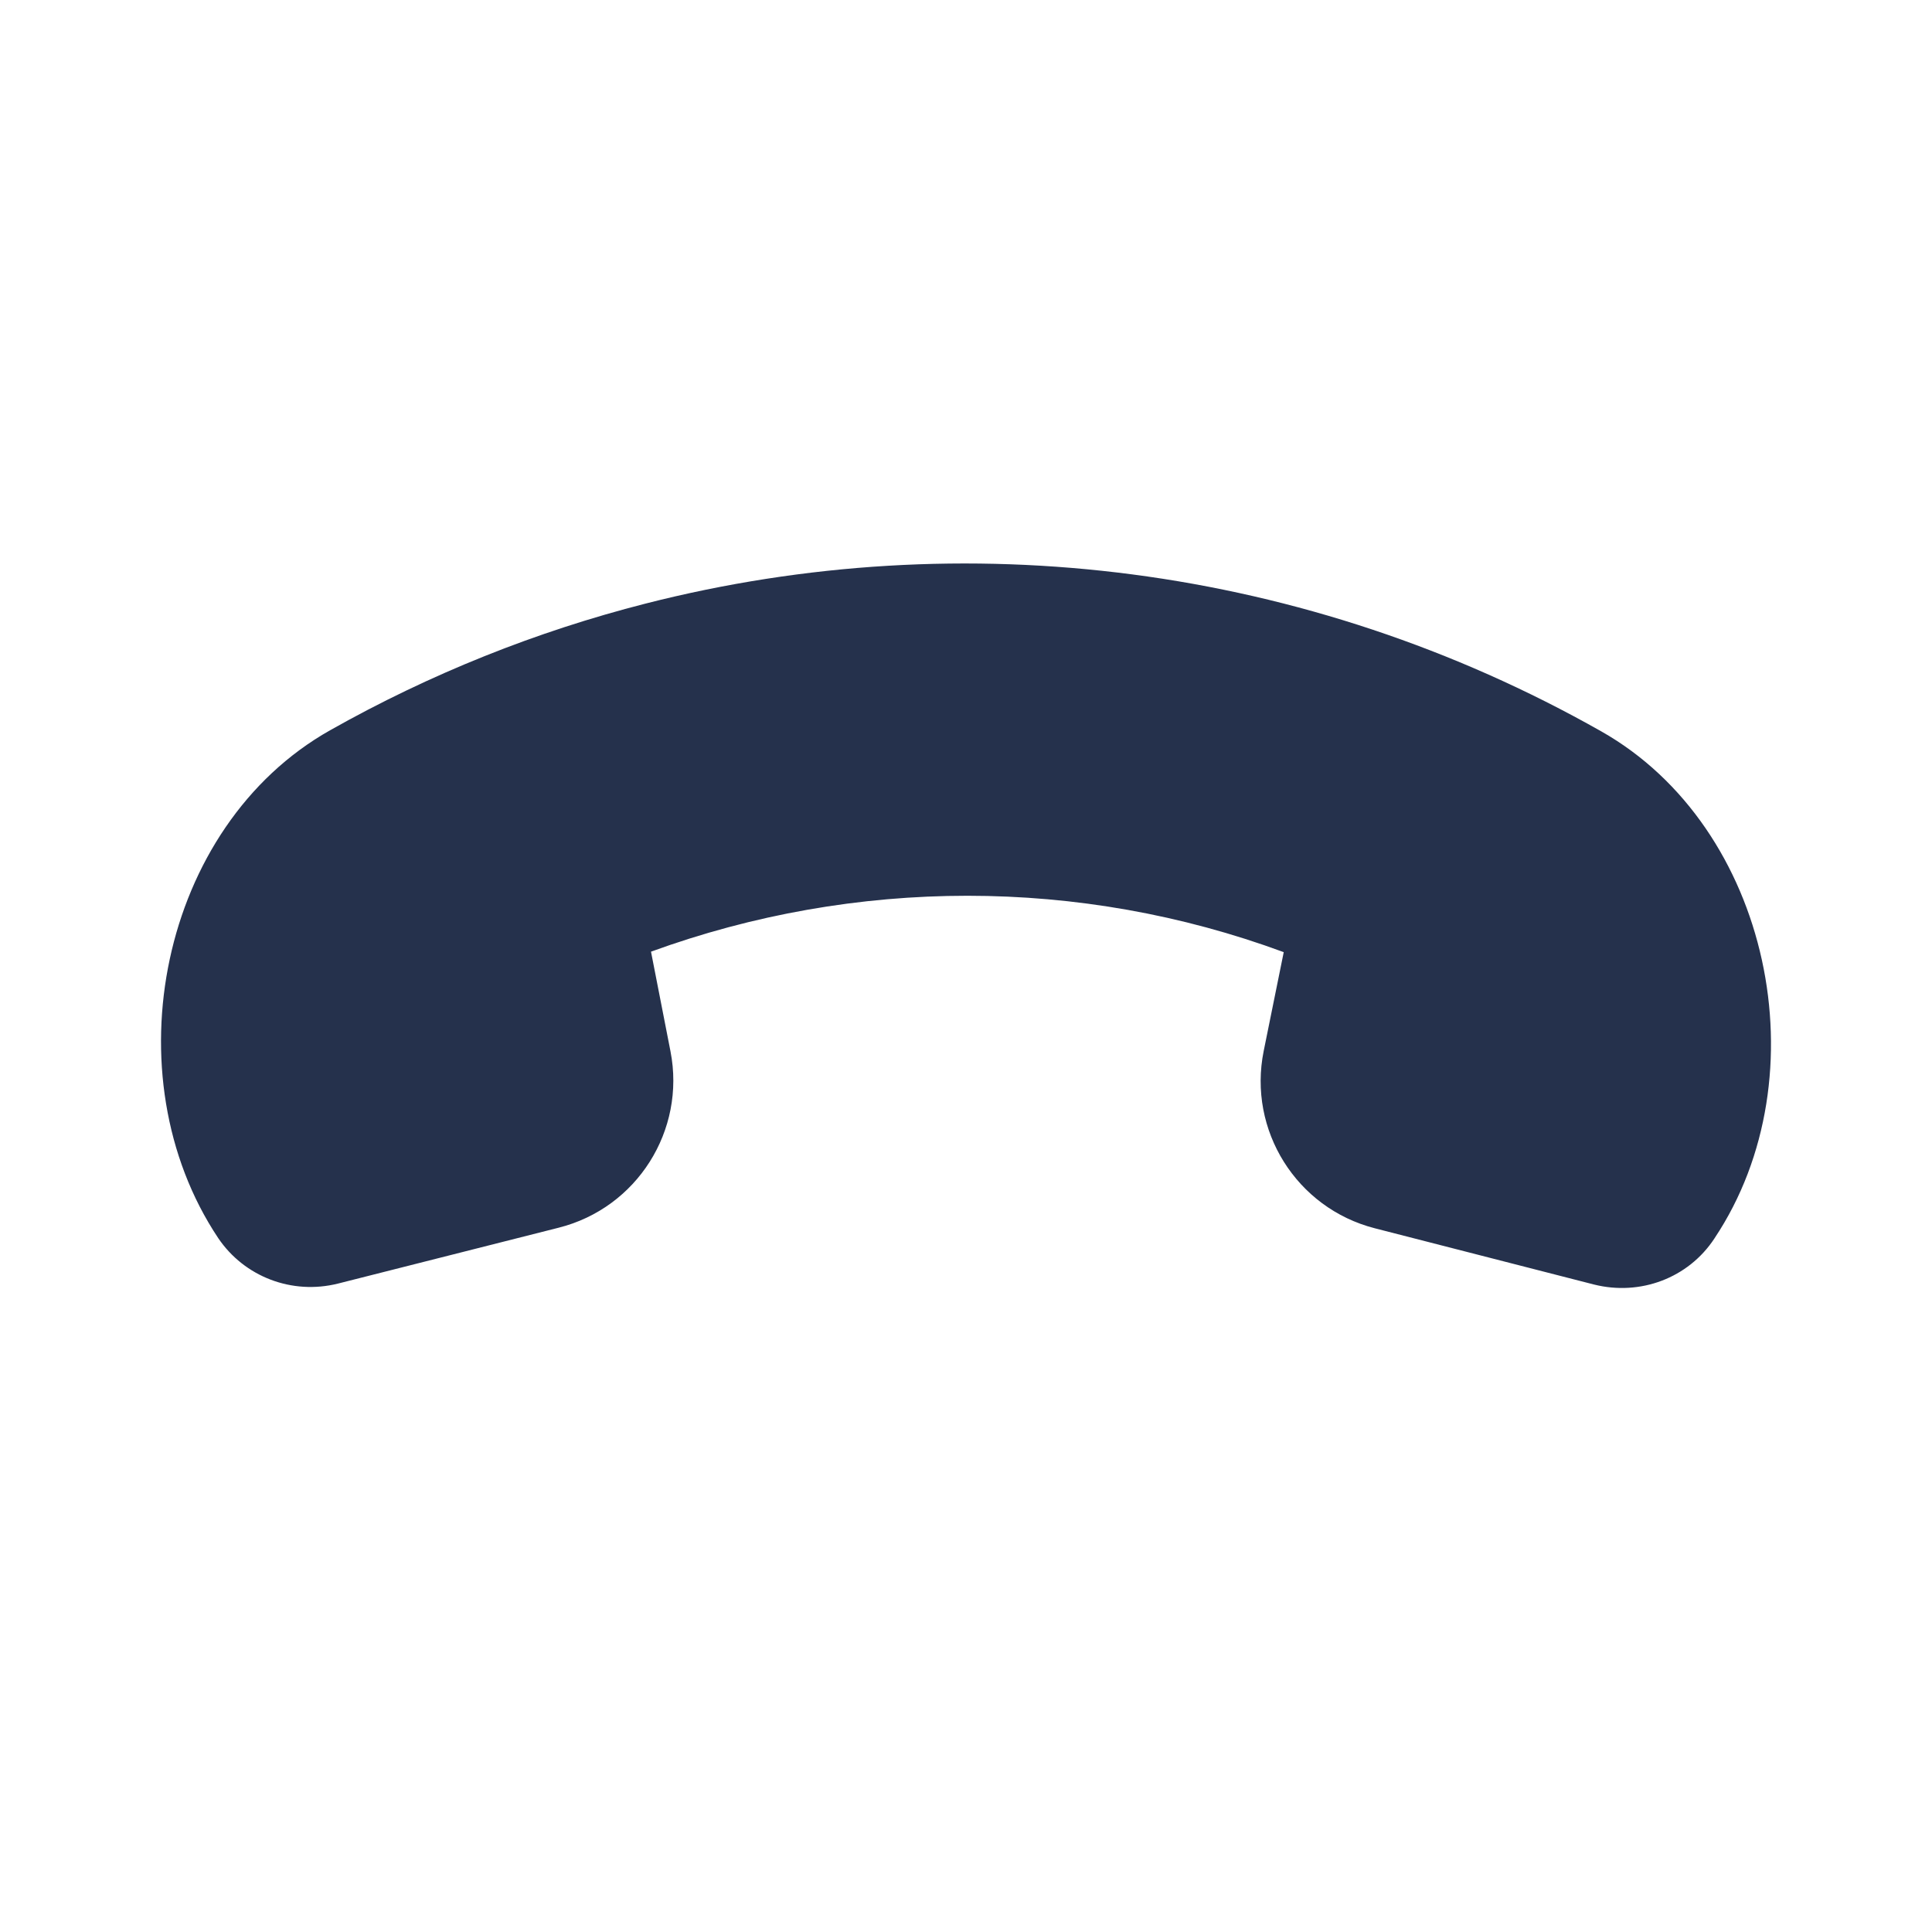 <svg width="24" height="24" viewBox="0 0 24 24" fill="none" xmlns="http://www.w3.org/2000/svg">
<path d="M21.3 15.38L21.297 15.385C20.972 15.879 20.374 16.1 19.802 15.957L17.078 15.258C16.105 15.008 15.499 14.04 15.698 13.056L15.947 11.828C13.412 10.892 10.623 10.898 8.087 11.822L8.329 13.06C8.521 14.043 7.912 15.006 6.94 15.251L4.199 15.945C3.627 16.088 3.035 15.861 2.71 15.379C1.365 13.361 1.988 10.263 4.1 9.072C5.348 8.368 6.667 7.843 8.019 7.498C11.978 6.487 16.232 7.014 19.891 9.085C21.994 10.275 22.64 13.37 21.3 15.38Z" fill="#25314C"/>
</svg>
